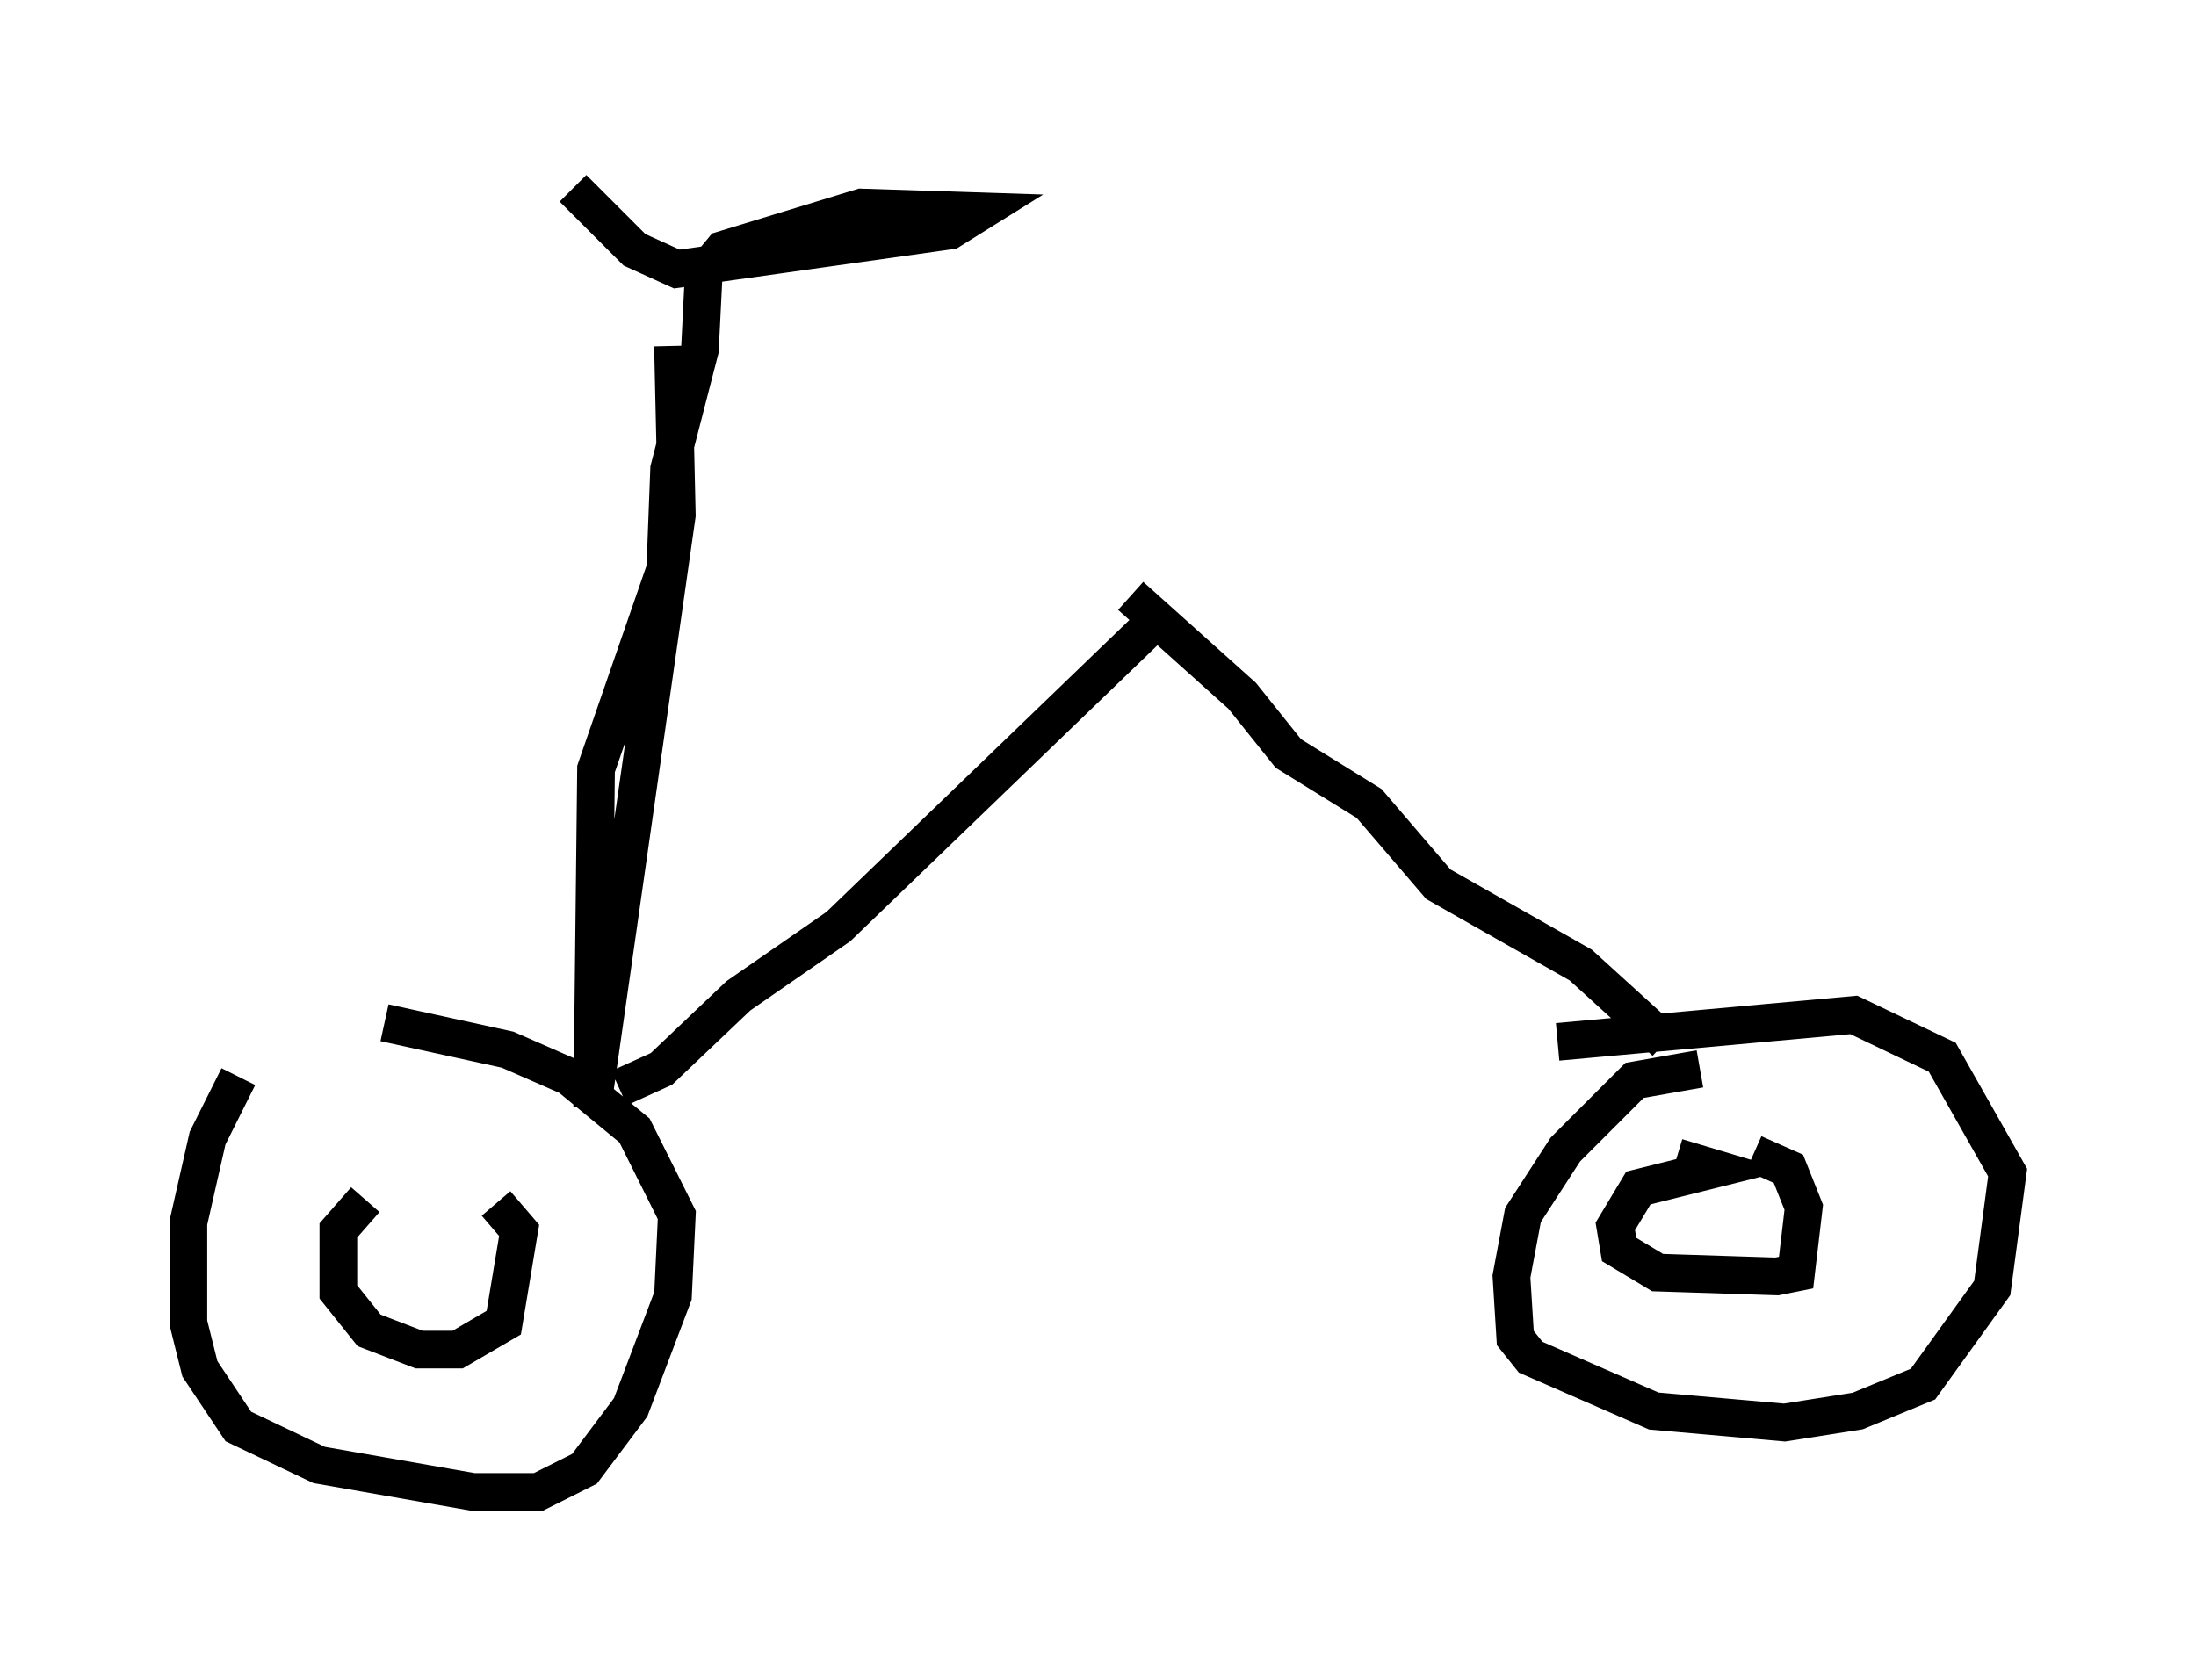 <?xml version="1.0" encoding="utf-8" ?>
<svg baseProfile="full" height="44.607" version="1.1" width="58.286" xmlns="http://www.w3.org/2000/svg" xmlns:ev="http://www.w3.org/2001/xml-events" xmlns:xlink="http://www.w3.org/1999/xlink"><defs /><rect fill="white" height="44.607" width="58.286" x="0" y="0" /><path d="M7.858, 27.765 m-1.531, 0.817 l-0.817, 1.633 -0.51, 2.246 l0.0, 2.654 0.306, 1.225 l1.021, 1.531 2.144, 1.021 l4.083, 0.715 1.735, 0.0 l1.225, -0.613 1.225, -1.633 l1.123, -2.96 0.102, -2.144 l-1.123, -2.246 -1.735, -1.429 l-1.633, -0.715 -3.267, -0.715 m-0.51, 4.696 l-0.715, 0.817 0.0, 1.633 l0.817, 1.021 1.327, 0.51 l1.021, 0.0 1.225, -0.715 l0.408, -2.45 -0.613, -0.715 m4.9, -3.777 l0.0, 0.0 m-1.633, 0.715 l1.123, -0.51 2.042, -1.94 l2.654, -1.838 8.473, -8.167 m14.394, 11.944 l-1.735, 0.306 -1.838, 1.838 l-1.123, 1.735 -0.306, 1.633 l0.102, 1.633 0.408, 0.51 l3.267, 1.429 3.471, 0.306 l1.94, -0.306 1.735, -0.715 l1.838, -2.552 0.408, -3.063 l-1.735, -3.063 -2.348, -1.123 l-7.861, 0.715 m3.165, 3.063 l1.021, 0.306 -2.042, 0.51 l-0.613, 1.021 0.102, 0.613 l1.021, 0.613 3.165, 0.102 l0.51, -0.102 0.204, -1.735 l-0.408, -1.021 -0.919, -0.408 m-2.348, -2.96 l-2.246, -2.042 -3.777, -2.144 l-1.838, -2.144 -2.144, -1.327 l-1.225, -1.531 -2.96, -2.654 m-12.148, -6.635 l0.102, 4.492 -2.246, 15.721 l0.102, -8.983 1.838, -5.308 l0.102, -2.654 0.817, -3.165 l0.102, -2.042 0.51, -0.613 l3.675, -1.123 3.165, 0.102 l-0.817, 0.51 -7.248, 1.021 l-1.123, -0.51 -1.633, -1.633 " fill="none" stroke="black" stroke-width="1" /></svg>